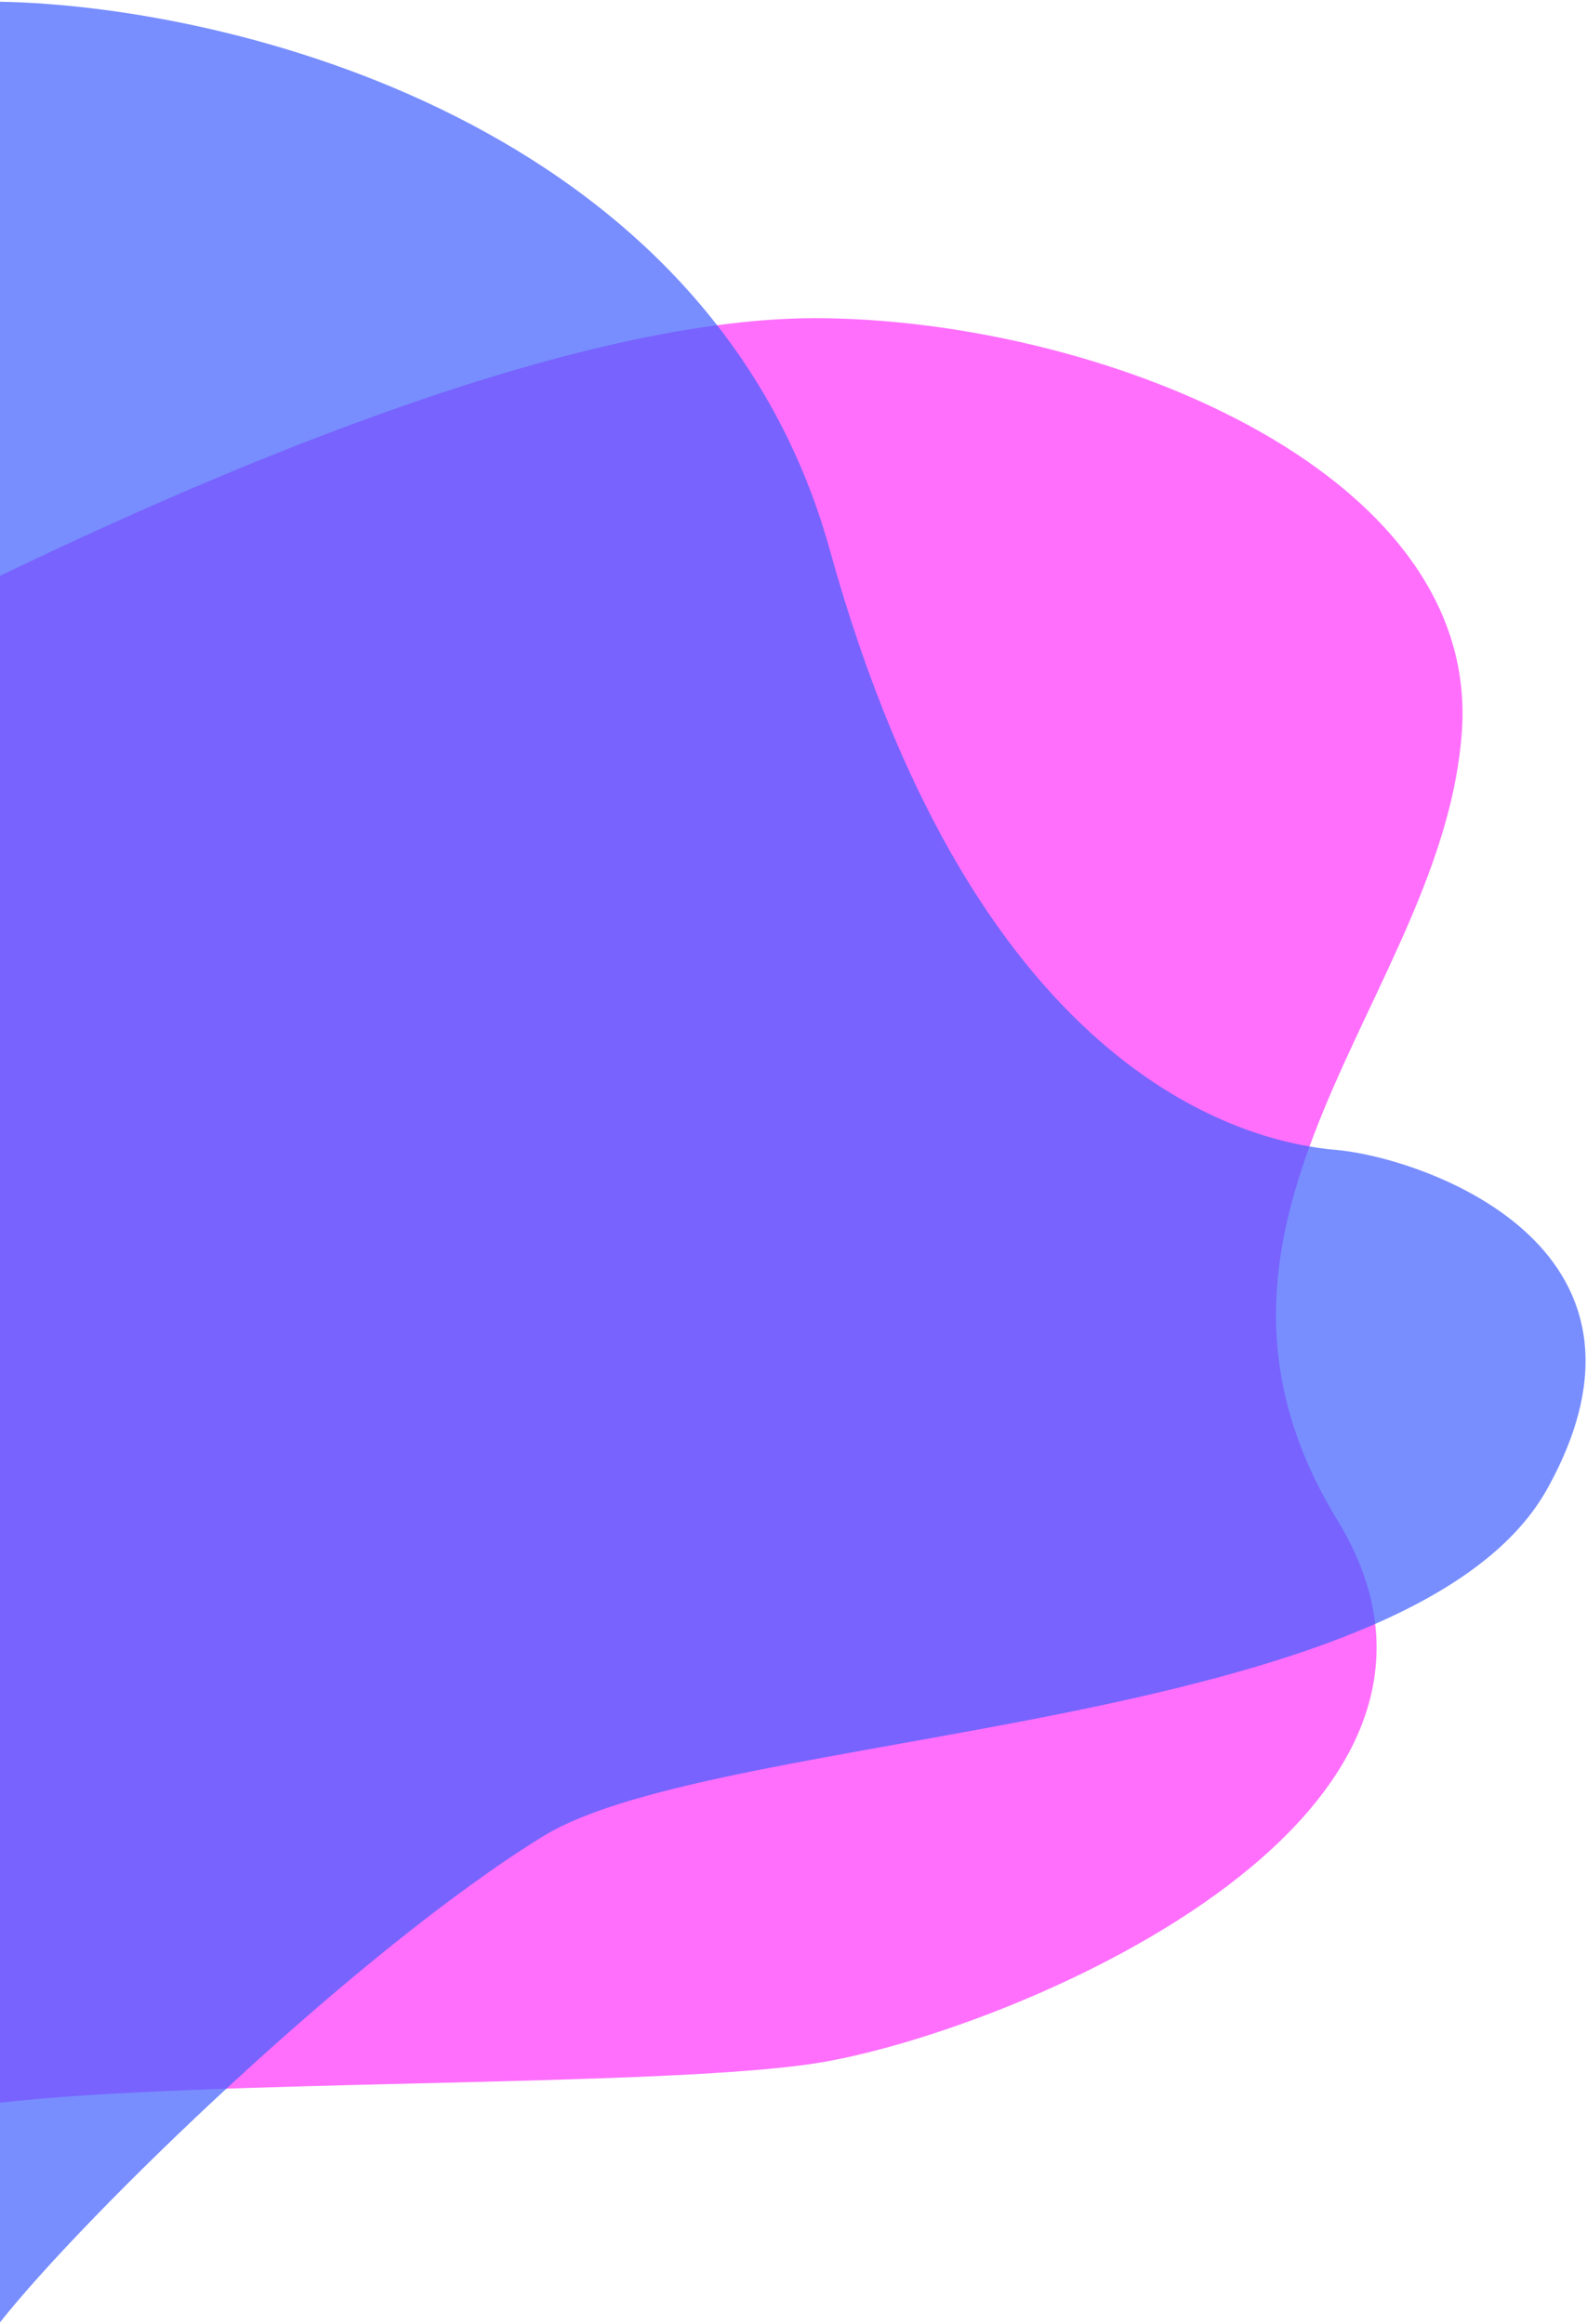 <svg width="459" height="672" viewBox="0 0 459 672" fill="none" xmlns="http://www.w3.org/2000/svg">
<path d="M235.678 92C161.739 92 52.835 141.086 0 166.5V608C59.459 601.12 190.178 603.61 235.678 596.627C289.713 588.334 440.393 527.125 386.788 439.51C333.183 351.895 417.75 287.448 422.833 211.206C427.916 134.965 315.724 92 235.678 92Z" fill="#FF6FFC"/>
<path d="M240 159C205.6 35 66 1.667 0 0.5V671.5C24.667 640.333 102.959 564.378 157 531C208 499.5 408 501.5 447.5 430.5C487 359.5 410 334.5 386.5 332.5C363 330.5 283 314 240 159Z" fill="#3F5FFF" fill-opacity="0.7"/>
</svg>
